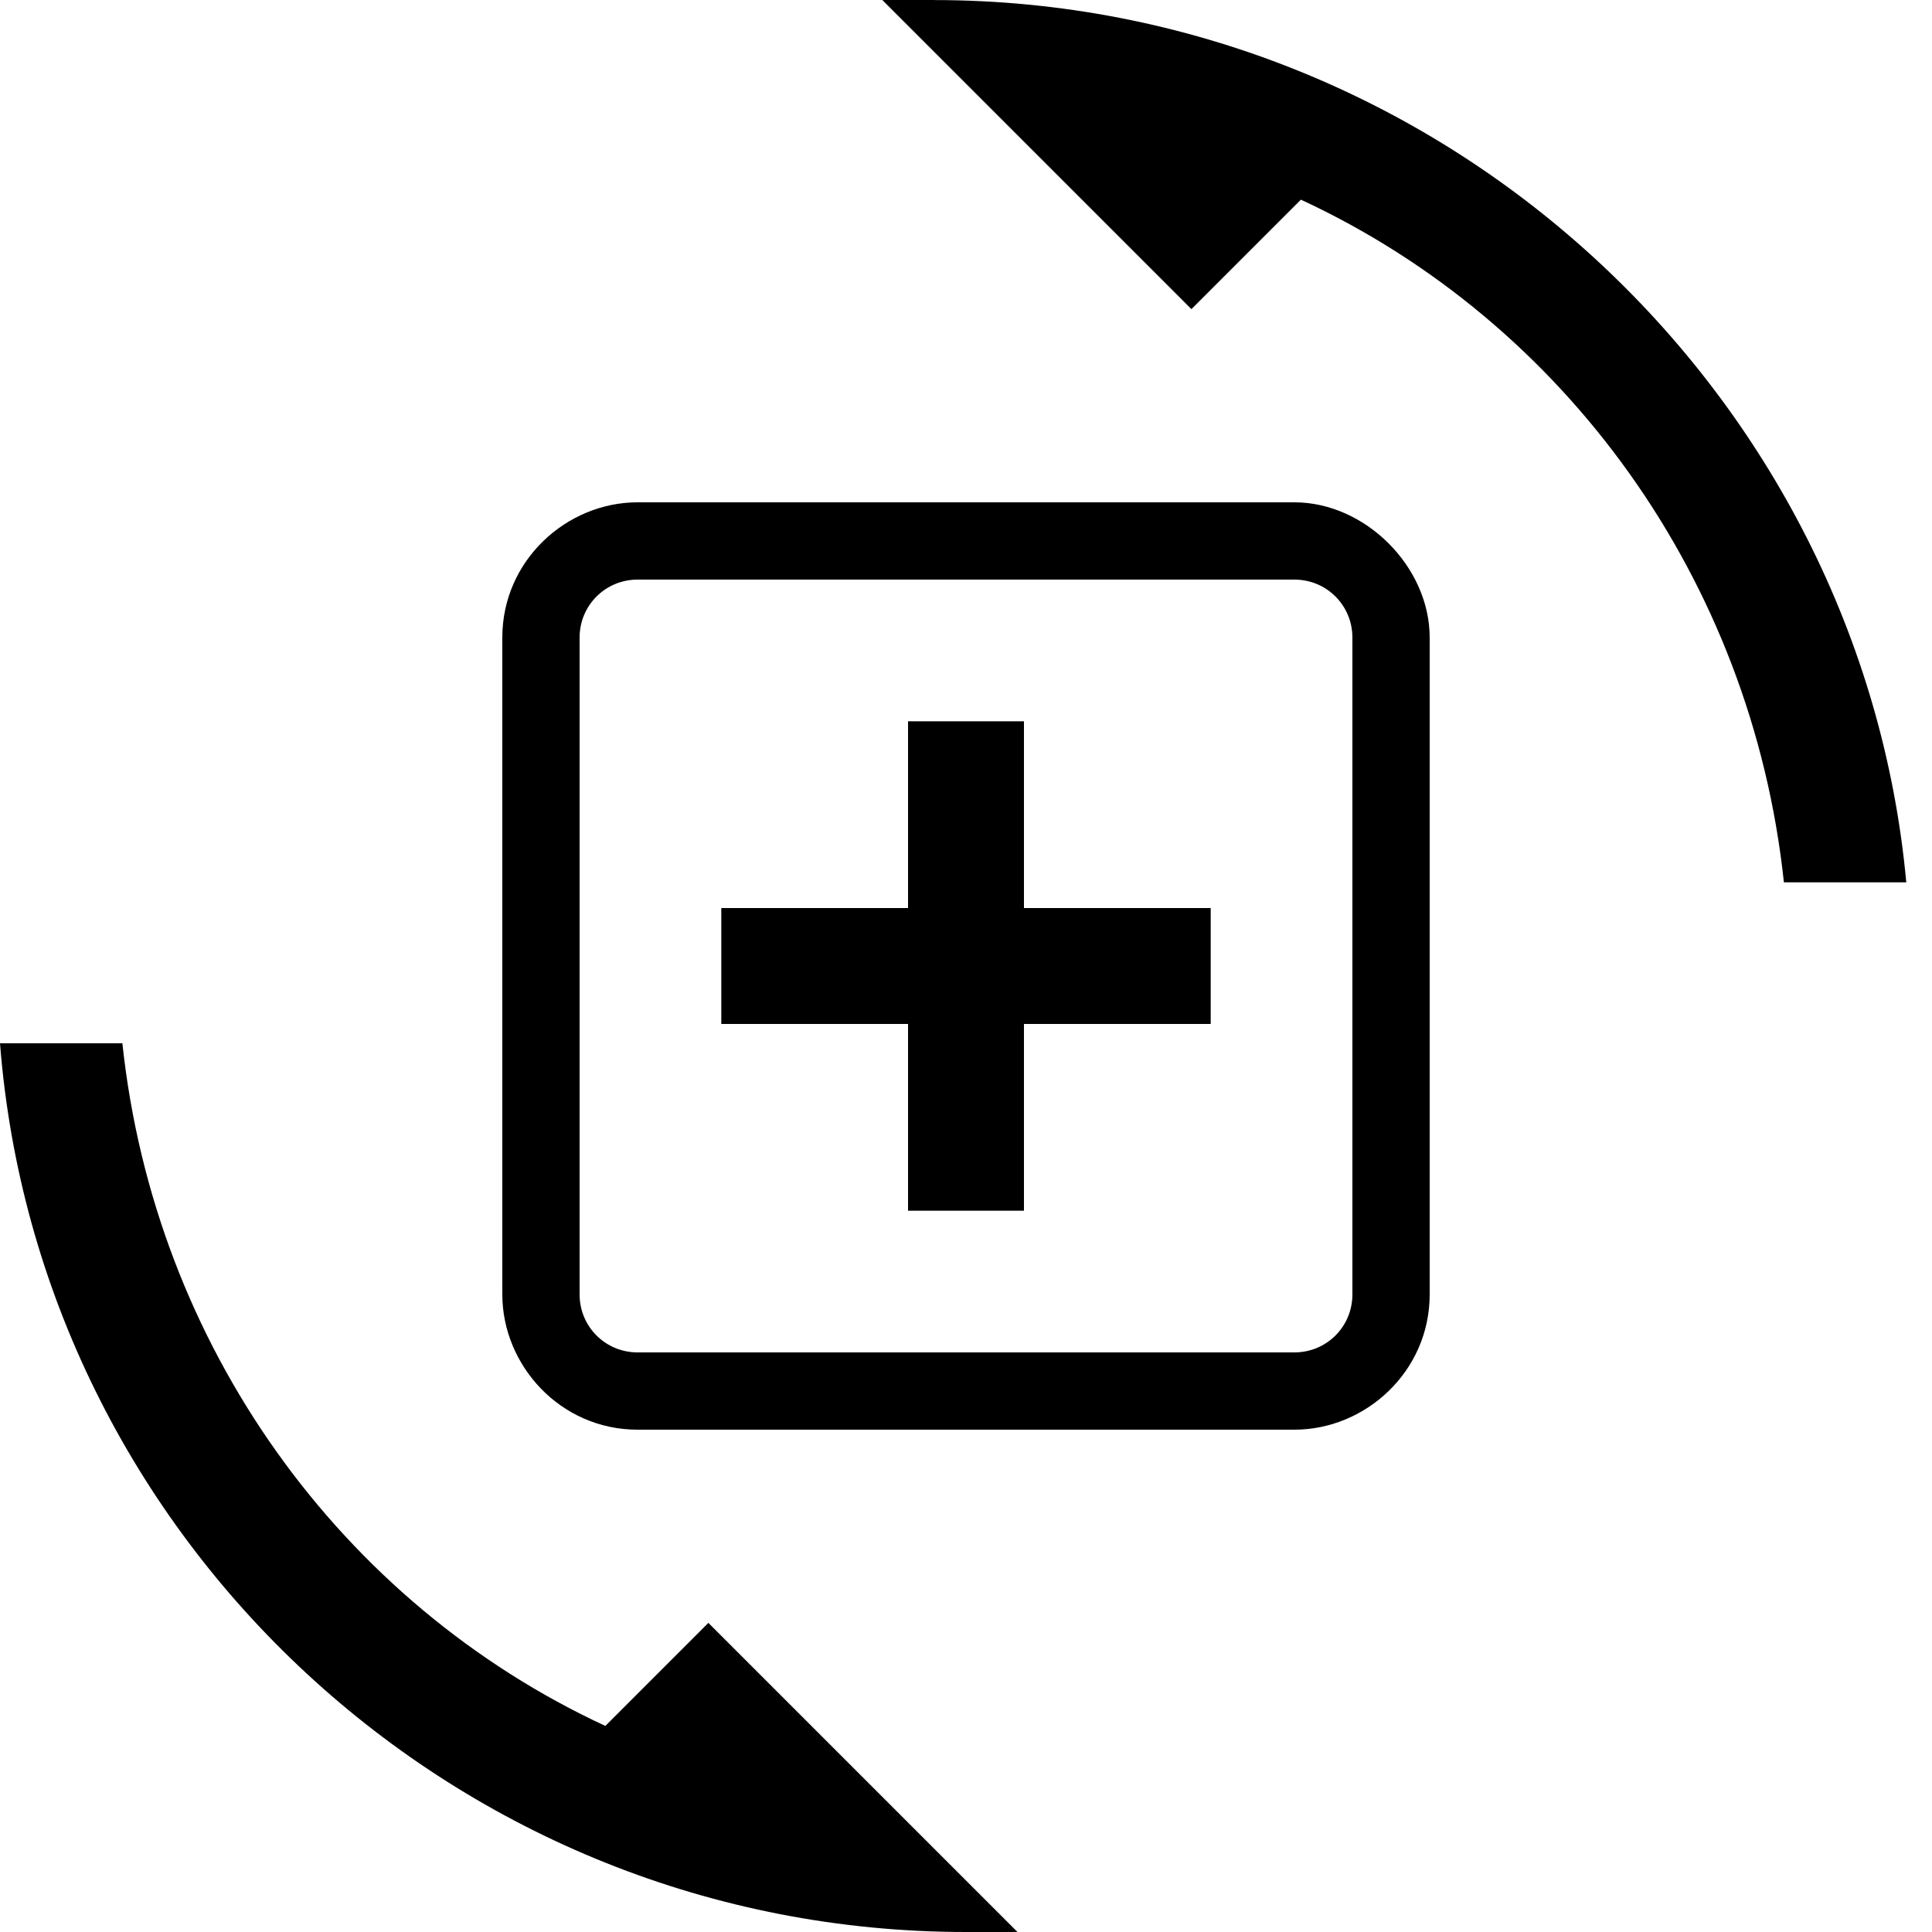 <!-- Generated by IcoMoon.io -->
<svg version="1.1" xmlns="http://www.w3.org/2000/svg" width="32" height="32" viewBox="0 0 32 32">
<title>gap-cover</title>
<path d="M15.467 0h-0.853l5.12 5.12 1.813-1.813c4.373 2.027 7.467 6.293 8 11.307h2.027c-0.747-8.107-7.68-14.613-16.107-14.613z"></path>
<path d="M10.027 28.587c-4.373-2.027-7.467-6.293-8-11.307h-2.027c0.64 8.213 7.573 14.72 16 14.72h0.853l-5.12-5.12-1.707 1.707z"></path>
<path d="M16.96 11.947h-1.92v3.093h-3.093v1.92h3.093v3.093h1.92v-3.093h3.093v-1.92h-3.093z"></path>
<path d="M21.44 8.32h-10.88c-1.173 0-2.24 0.96-2.24 2.24v10.88c0 1.173 0.96 2.24 2.24 2.24h10.88c1.173 0 2.24-0.96 2.24-2.24v-10.88c0-1.173-1.067-2.24-2.24-2.24zM22.4 21.44c0 0.533-0.427 0.96-0.96 0.96h-10.88c-0.533 0-0.96-0.427-0.96-0.96v-10.88c0-0.533 0.427-0.96 0.96-0.96h10.88c0.533 0 0.96 0.427 0.96 0.96v10.88z"></path>
</svg>
